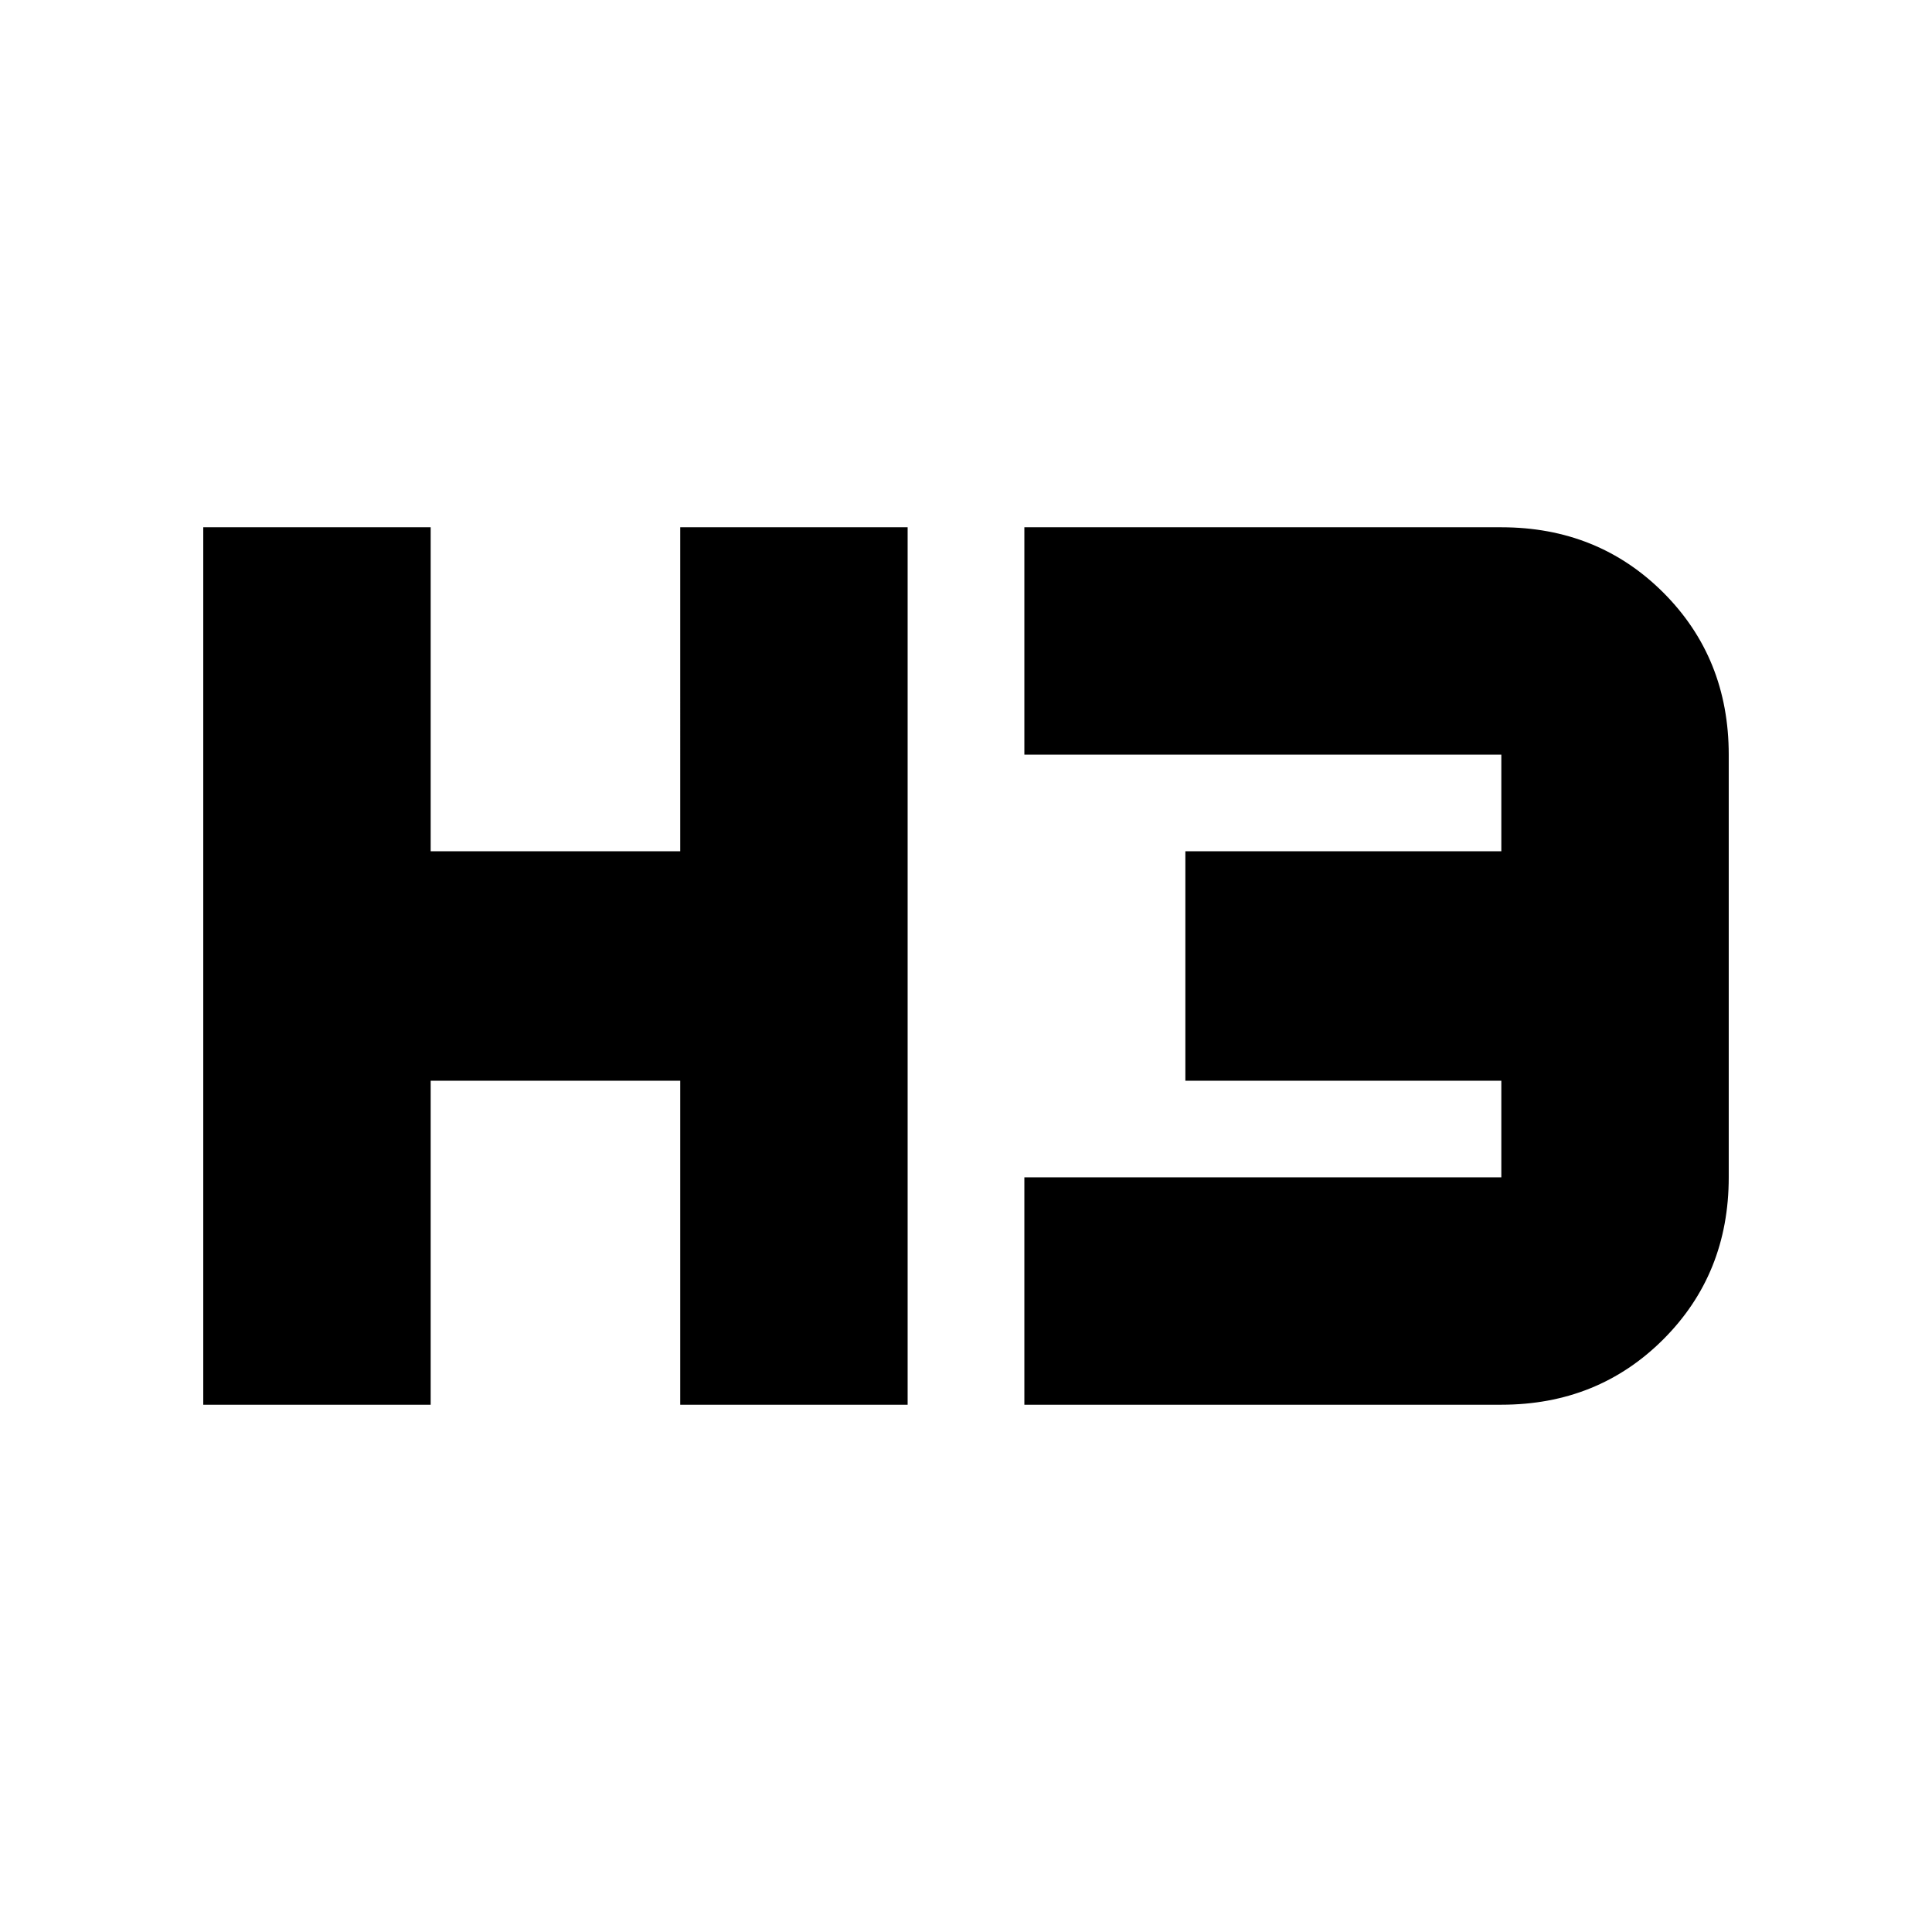 <svg xmlns="http://www.w3.org/2000/svg" height="24" width="24"><path d="M2.525 17.45V6.55H5.35v4.025h3.1V6.55h2.825v10.9H8.45v-4.025h-3.1v4.025Zm10.2 0v-2.825h5.925v-1.2h-3.925v-2.85h3.925v-1.2h-5.925V6.55h5.925q1.2 0 2.013.812.812.813.812 2.013v5.25q0 1.2-.812 2.012-.813.813-2.013.813Z"/></svg>